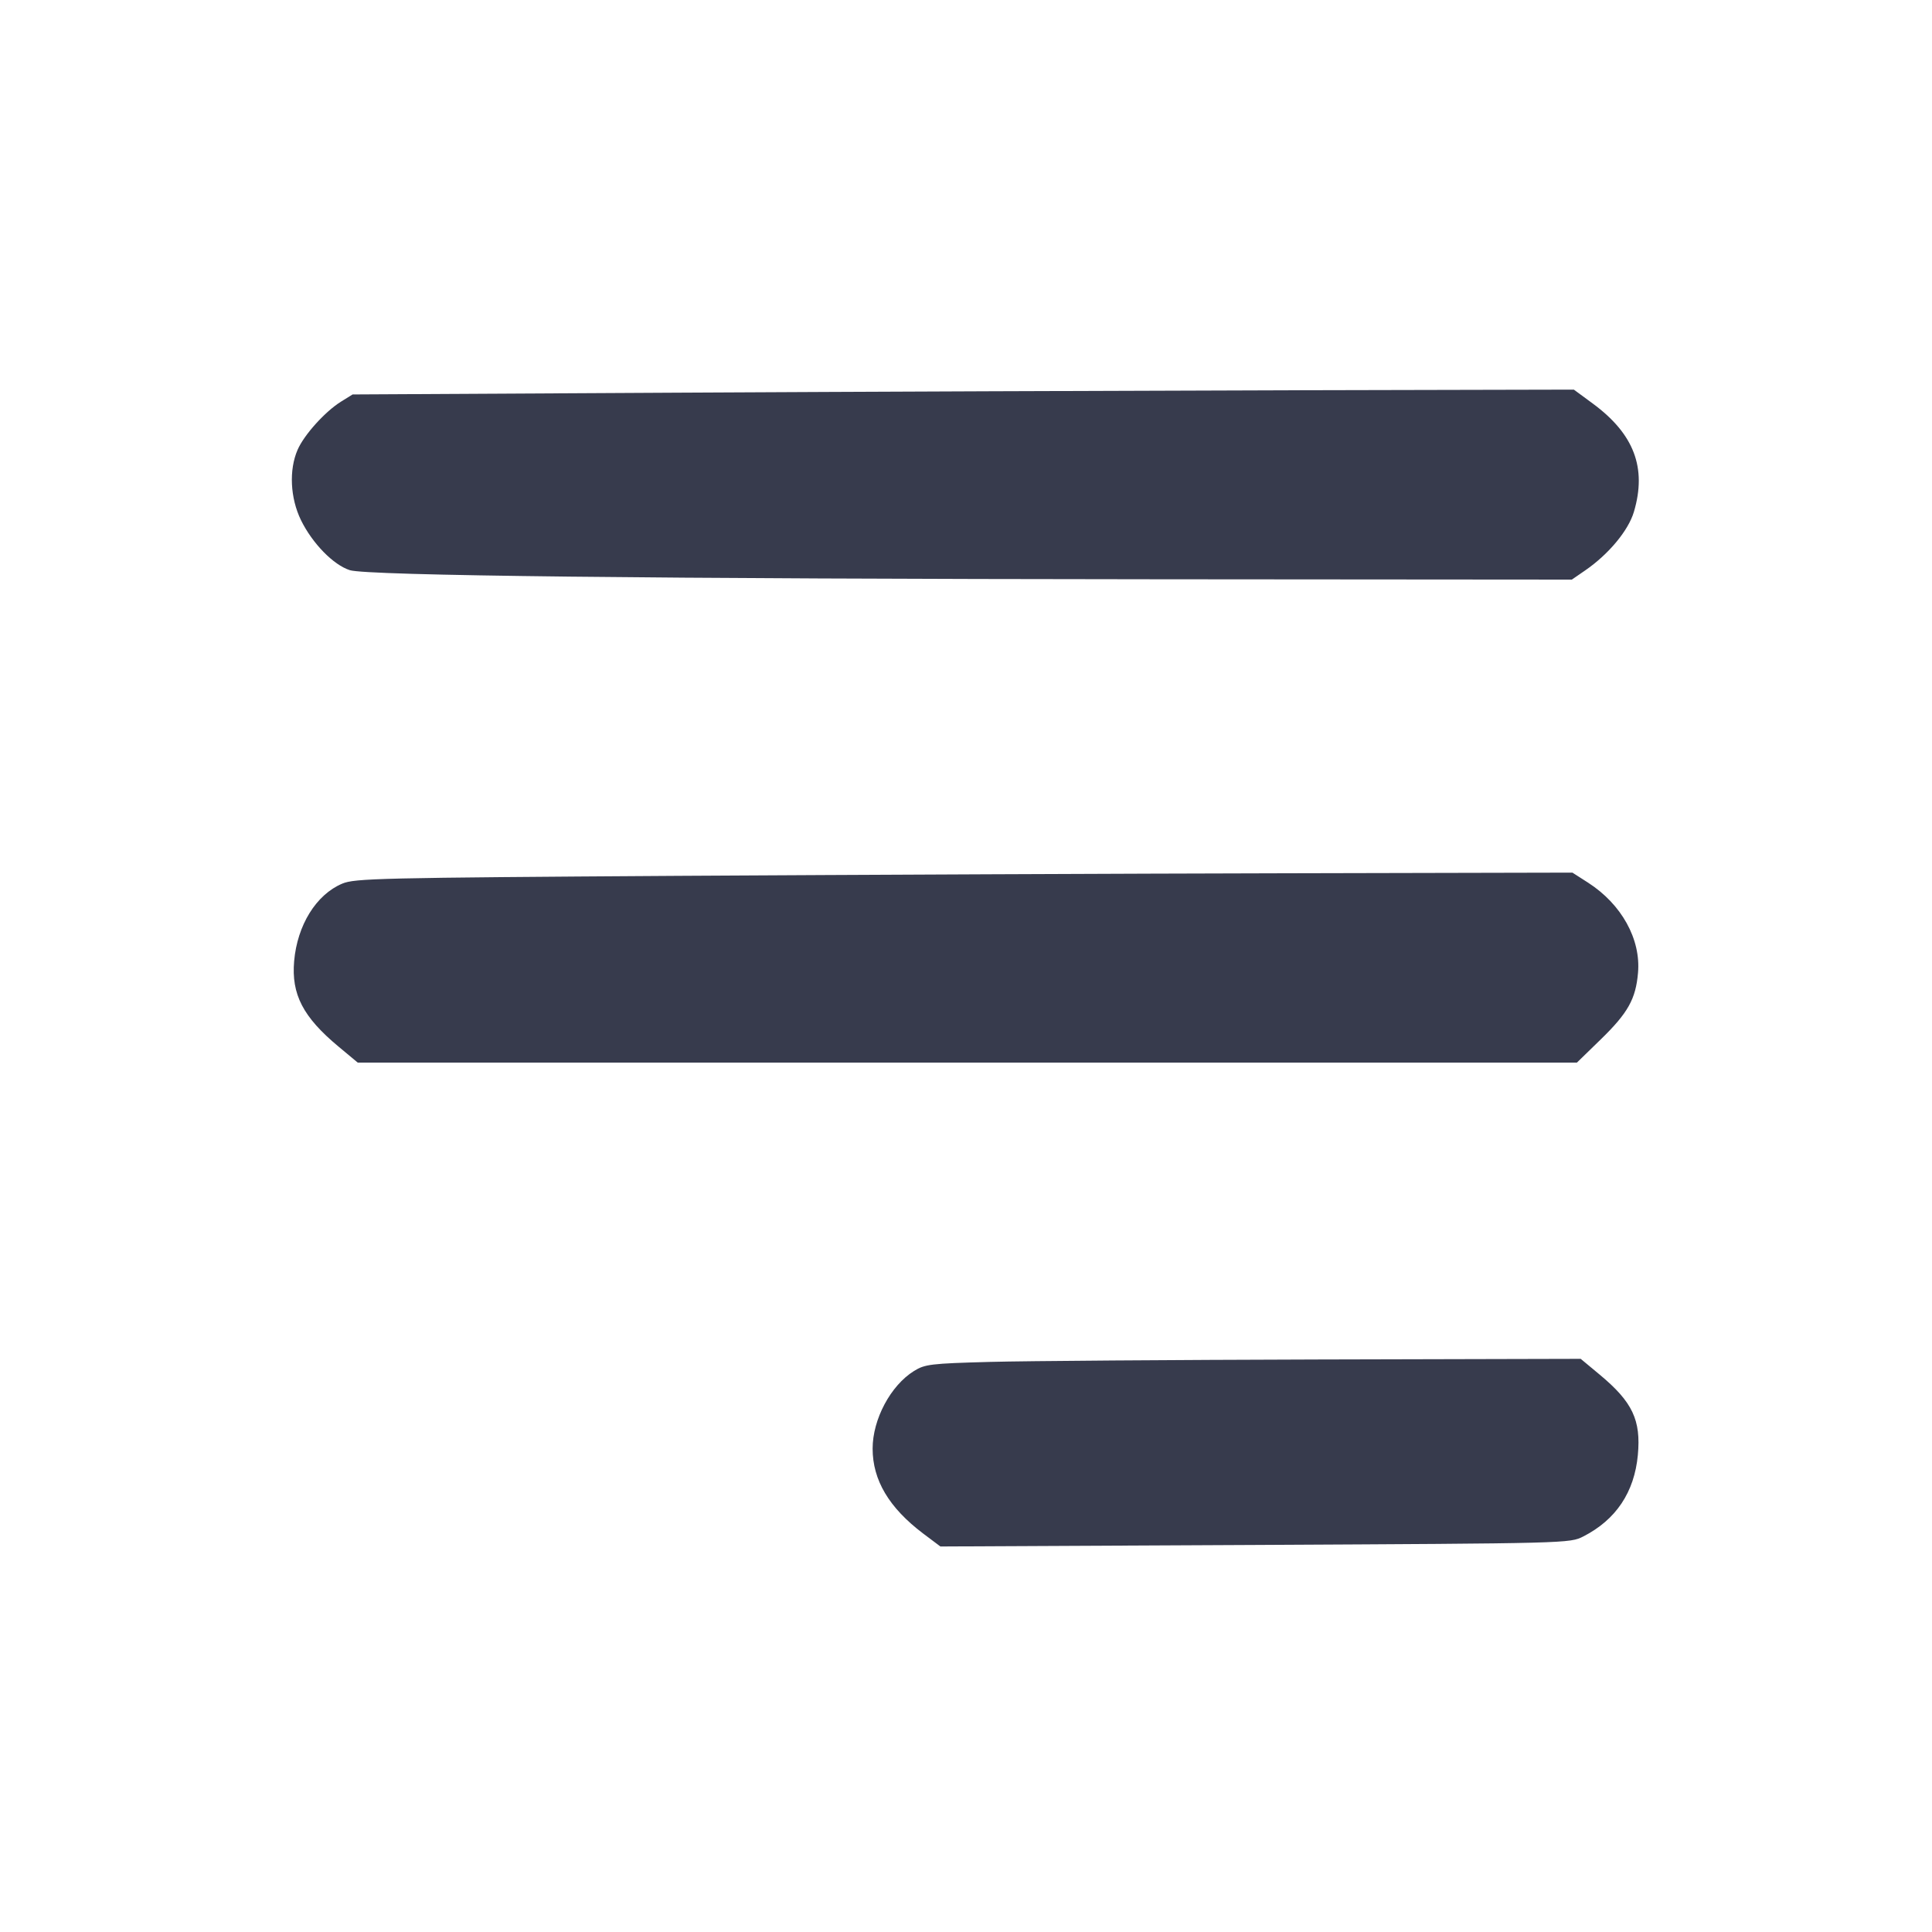 <svg width="24" height="24" viewBox="0 0 24 24" fill="none" xmlns="http://www.w3.org/2000/svg"><path d="M8.420 4.878 L 4.380 4.900 4.235 4.990 C 4.038 5.113,3.778 5.401,3.697 5.587 C 3.588 5.837,3.605 6.187,3.739 6.462 C 3.881 6.751,4.142 7.018,4.346 7.083 C 4.563 7.151,8.084 7.191,14.373 7.196 L 19.526 7.200 19.693 7.085 C 19.983 6.885,20.228 6.591,20.297 6.358 C 20.459 5.812,20.299 5.391,19.786 5.013 L 19.551 4.840 16.006 4.848 C 14.056 4.853,10.642 4.866,8.420 4.878 M8.420 10.880 C 4.704 10.904,4.408 10.911,4.251 10.977 C 3.928 11.113,3.693 11.492,3.654 11.939 C 3.618 12.352,3.764 12.634,4.205 13.001 L 4.444 13.200 12.017 13.200 L 19.589 13.200 19.887 12.910 C 20.223 12.583,20.320 12.410,20.348 12.085 C 20.385 11.667,20.143 11.232,19.728 10.965 L 19.533 10.840 15.976 10.848 C 14.020 10.852,10.620 10.867,8.420 10.880 M12.300 16.918 C 11.559 16.938,11.489 16.947,11.354 17.031 C 11.064 17.211,10.840 17.631,10.840 17.995 C 10.840 18.387,11.044 18.729,11.465 19.048 L 11.682 19.211 15.591 19.192 C 19.498 19.172,19.500 19.172,19.669 19.086 C 20.074 18.879,20.303 18.537,20.346 18.074 C 20.386 17.641,20.280 17.416,19.874 17.078 L 19.636 16.880 16.368 16.888 C 14.571 16.893,12.740 16.906,12.300 16.918 " fill="#373B4D" stroke="none" fill-rule="evenodd"></path></svg>